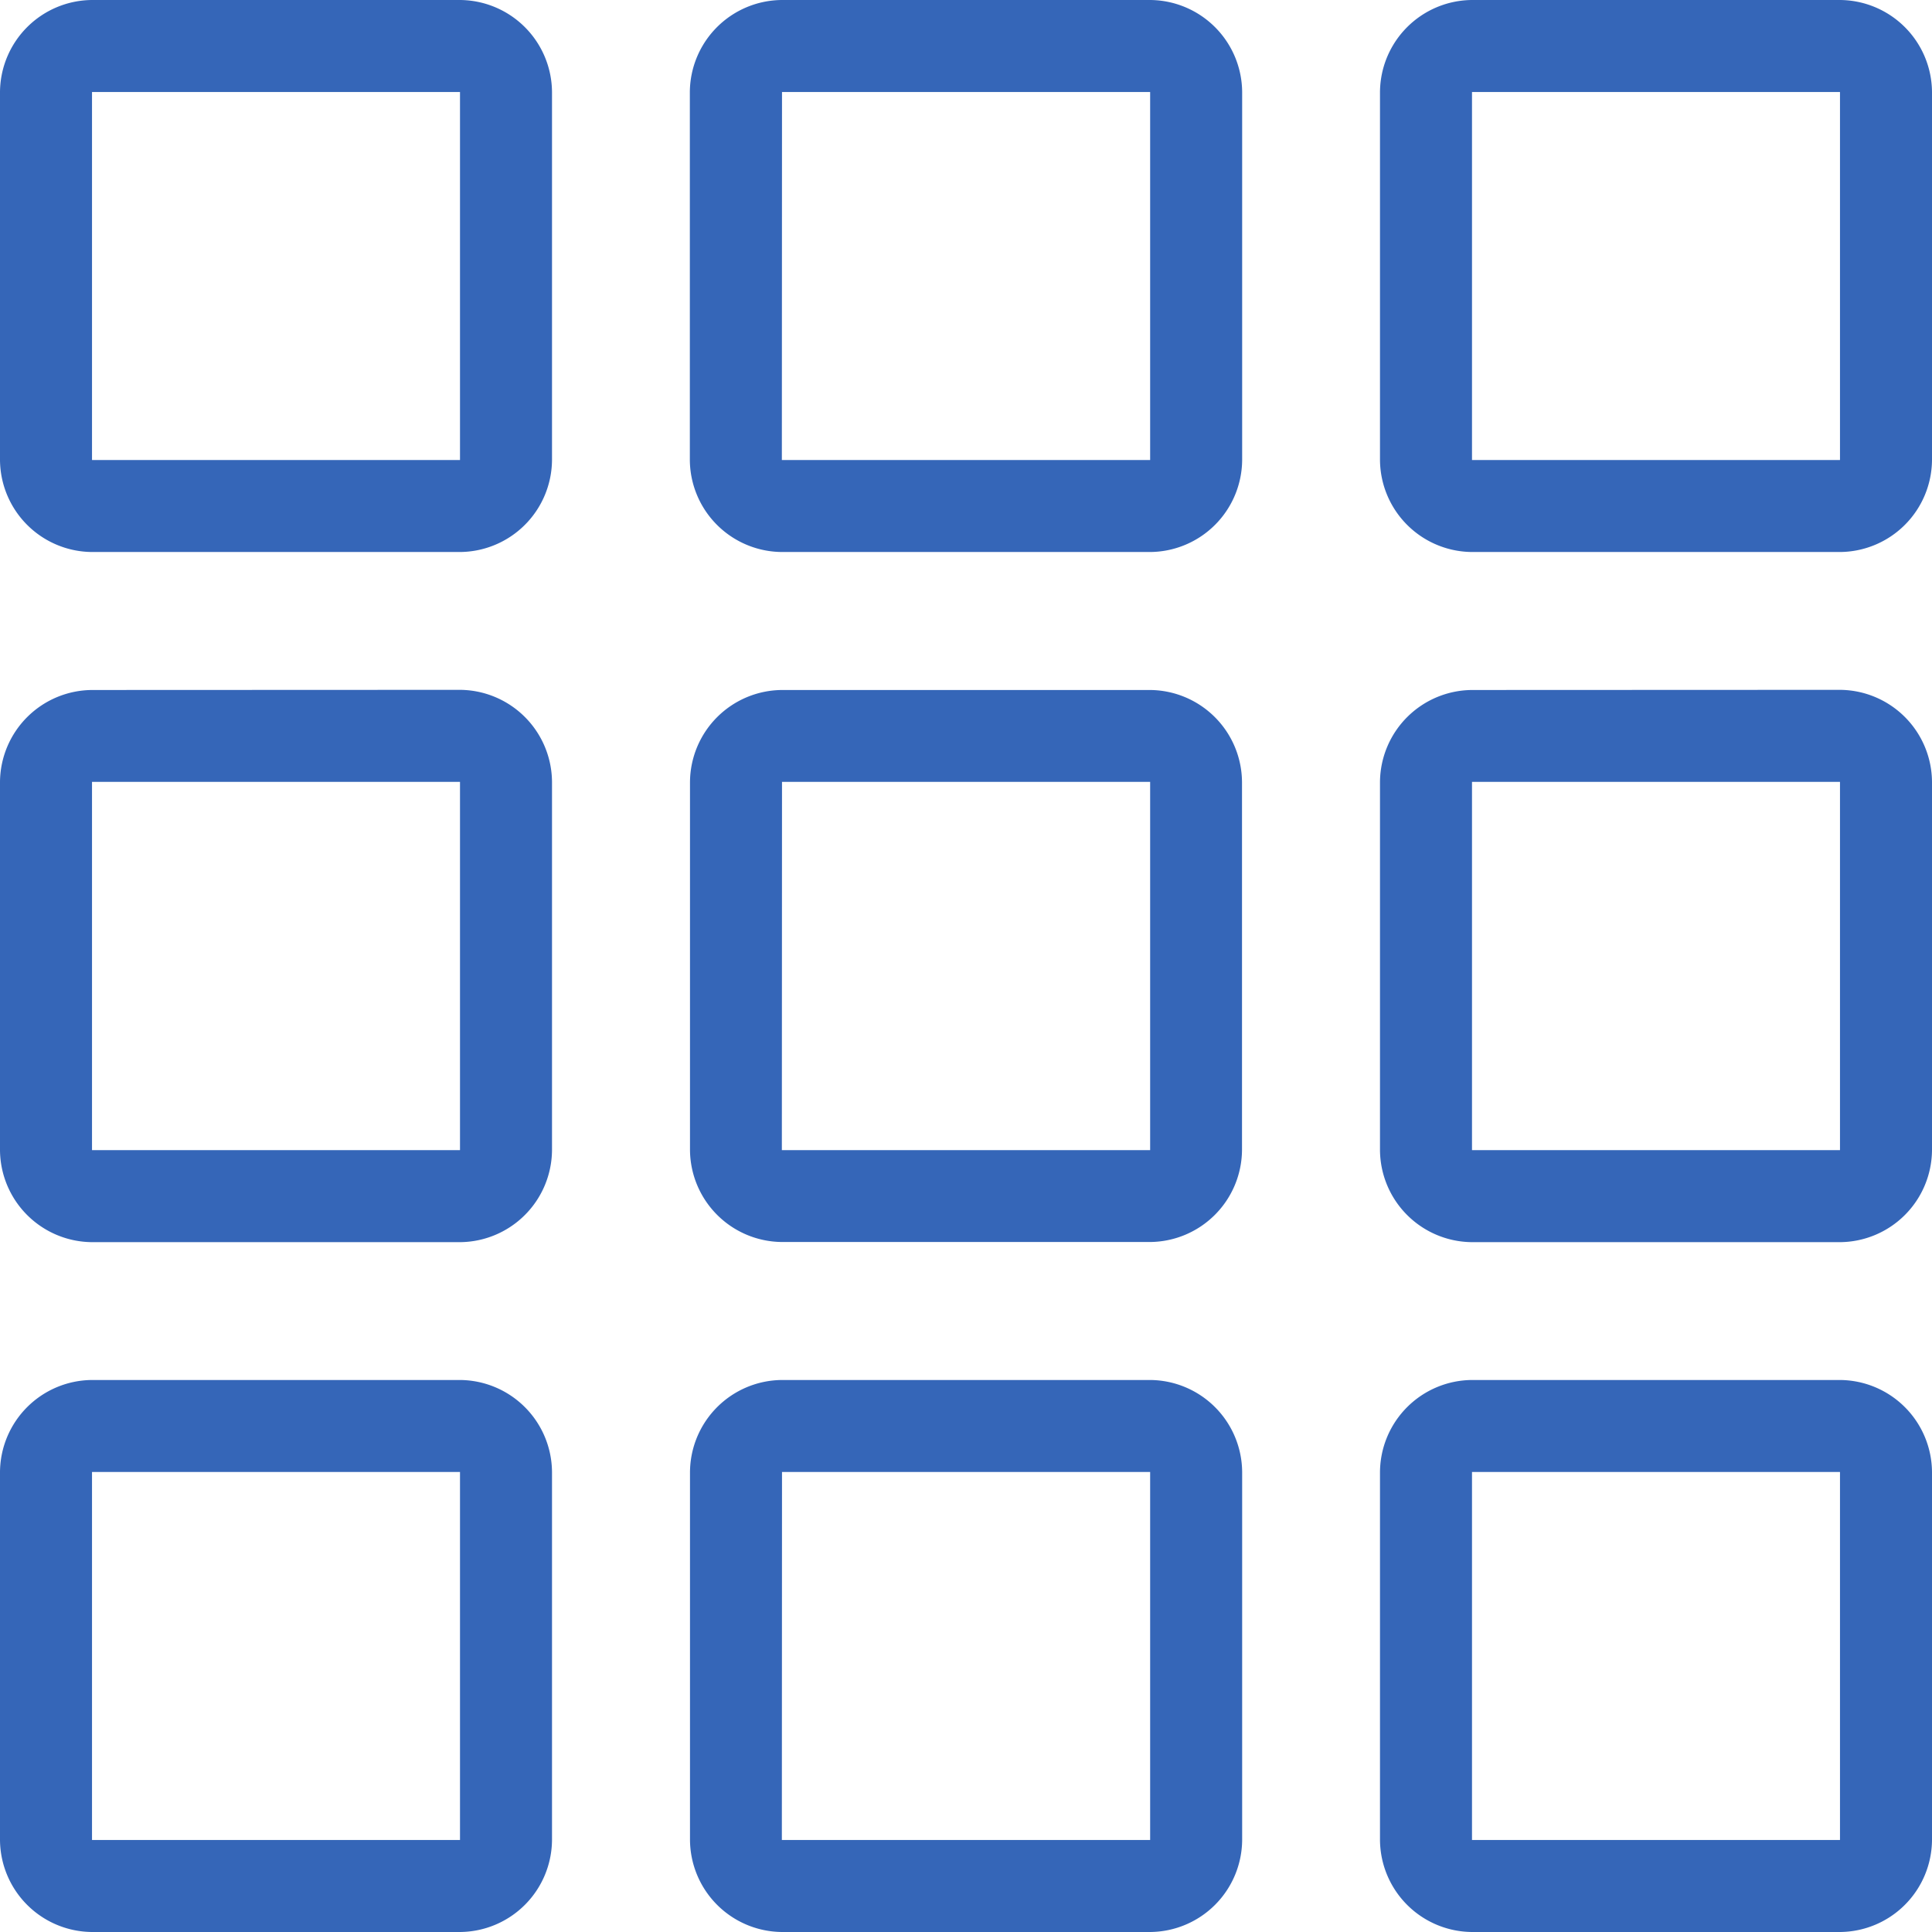 <svg xmlns="http://www.w3.org/2000/svg" width="64" height="64" viewBox="0 0 64 64"><defs><style>.a{fill:#3566b8;}</style></defs><path class="a" d="M7.048,4A3.07,3.07,0,0,0,4,7.048v12.19a3.07,3.07,0,0,0,3.048,3.048h12.19a3.07,3.07,0,0,0,3.048-3.048V7.048A3.07,3.07,0,0,0,19.238,4ZM29.9,4a3.07,3.07,0,0,0-3.048,3.048v12.19A3.07,3.07,0,0,0,29.9,22.286H42.1a3.07,3.07,0,0,0,3.048-3.048V7.048A3.07,3.07,0,0,0,42.1,4ZM52.762,4a3.07,3.07,0,0,0-3.048,3.048v12.19a3.07,3.07,0,0,0,3.048,3.048h12.19A3.07,3.07,0,0,0,68,19.238V7.048A3.07,3.07,0,0,0,64.952,4ZM7.048,7.048h12.19v12.19H7.048Zm22.857,0H42.1v12.19H29.9Zm22.857,0h12.19v12.19H52.762ZM7.048,26.857A3.07,3.07,0,0,0,4,29.9V42.1a3.07,3.07,0,0,0,3.048,3.048h12.19A3.07,3.07,0,0,0,22.286,42.1V29.9a3.07,3.07,0,0,0-3.048-3.048Zm22.857,0A3.07,3.07,0,0,0,26.857,29.9V42.1A3.07,3.07,0,0,0,29.9,45.143H42.1A3.07,3.07,0,0,0,45.143,42.1V29.9A3.07,3.07,0,0,0,42.1,26.857Zm22.857,0A3.07,3.07,0,0,0,49.714,29.9V42.1a3.07,3.07,0,0,0,3.048,3.048h12.19A3.07,3.07,0,0,0,68,42.1V29.9a3.07,3.07,0,0,0-3.048-3.048ZM7.048,29.9h12.19V42.1H7.048Zm22.857,0H42.1V42.1H29.9Zm22.857,0h12.19V42.1H52.762ZM7.048,49.714A3.07,3.07,0,0,0,4,52.762v12.19A3.07,3.07,0,0,0,7.048,68h12.19a3.07,3.07,0,0,0,3.048-3.048V52.762a3.07,3.07,0,0,0-3.048-3.048Zm22.857,0a3.07,3.07,0,0,0-3.048,3.048v12.19A3.07,3.07,0,0,0,29.9,68H42.1a3.07,3.07,0,0,0,3.048-3.048V52.762A3.07,3.07,0,0,0,42.1,49.714Zm22.857,0a3.07,3.07,0,0,0-3.048,3.048v12.19A3.07,3.07,0,0,0,52.762,68h12.19A3.07,3.07,0,0,0,68,64.952V52.762a3.07,3.07,0,0,0-3.048-3.048ZM7.048,52.762h12.19v12.19H7.048Zm22.857,0H42.1v12.19H29.9Zm22.857,0h12.19v12.19H52.762Z" transform="translate(-4 -4)"/></svg>